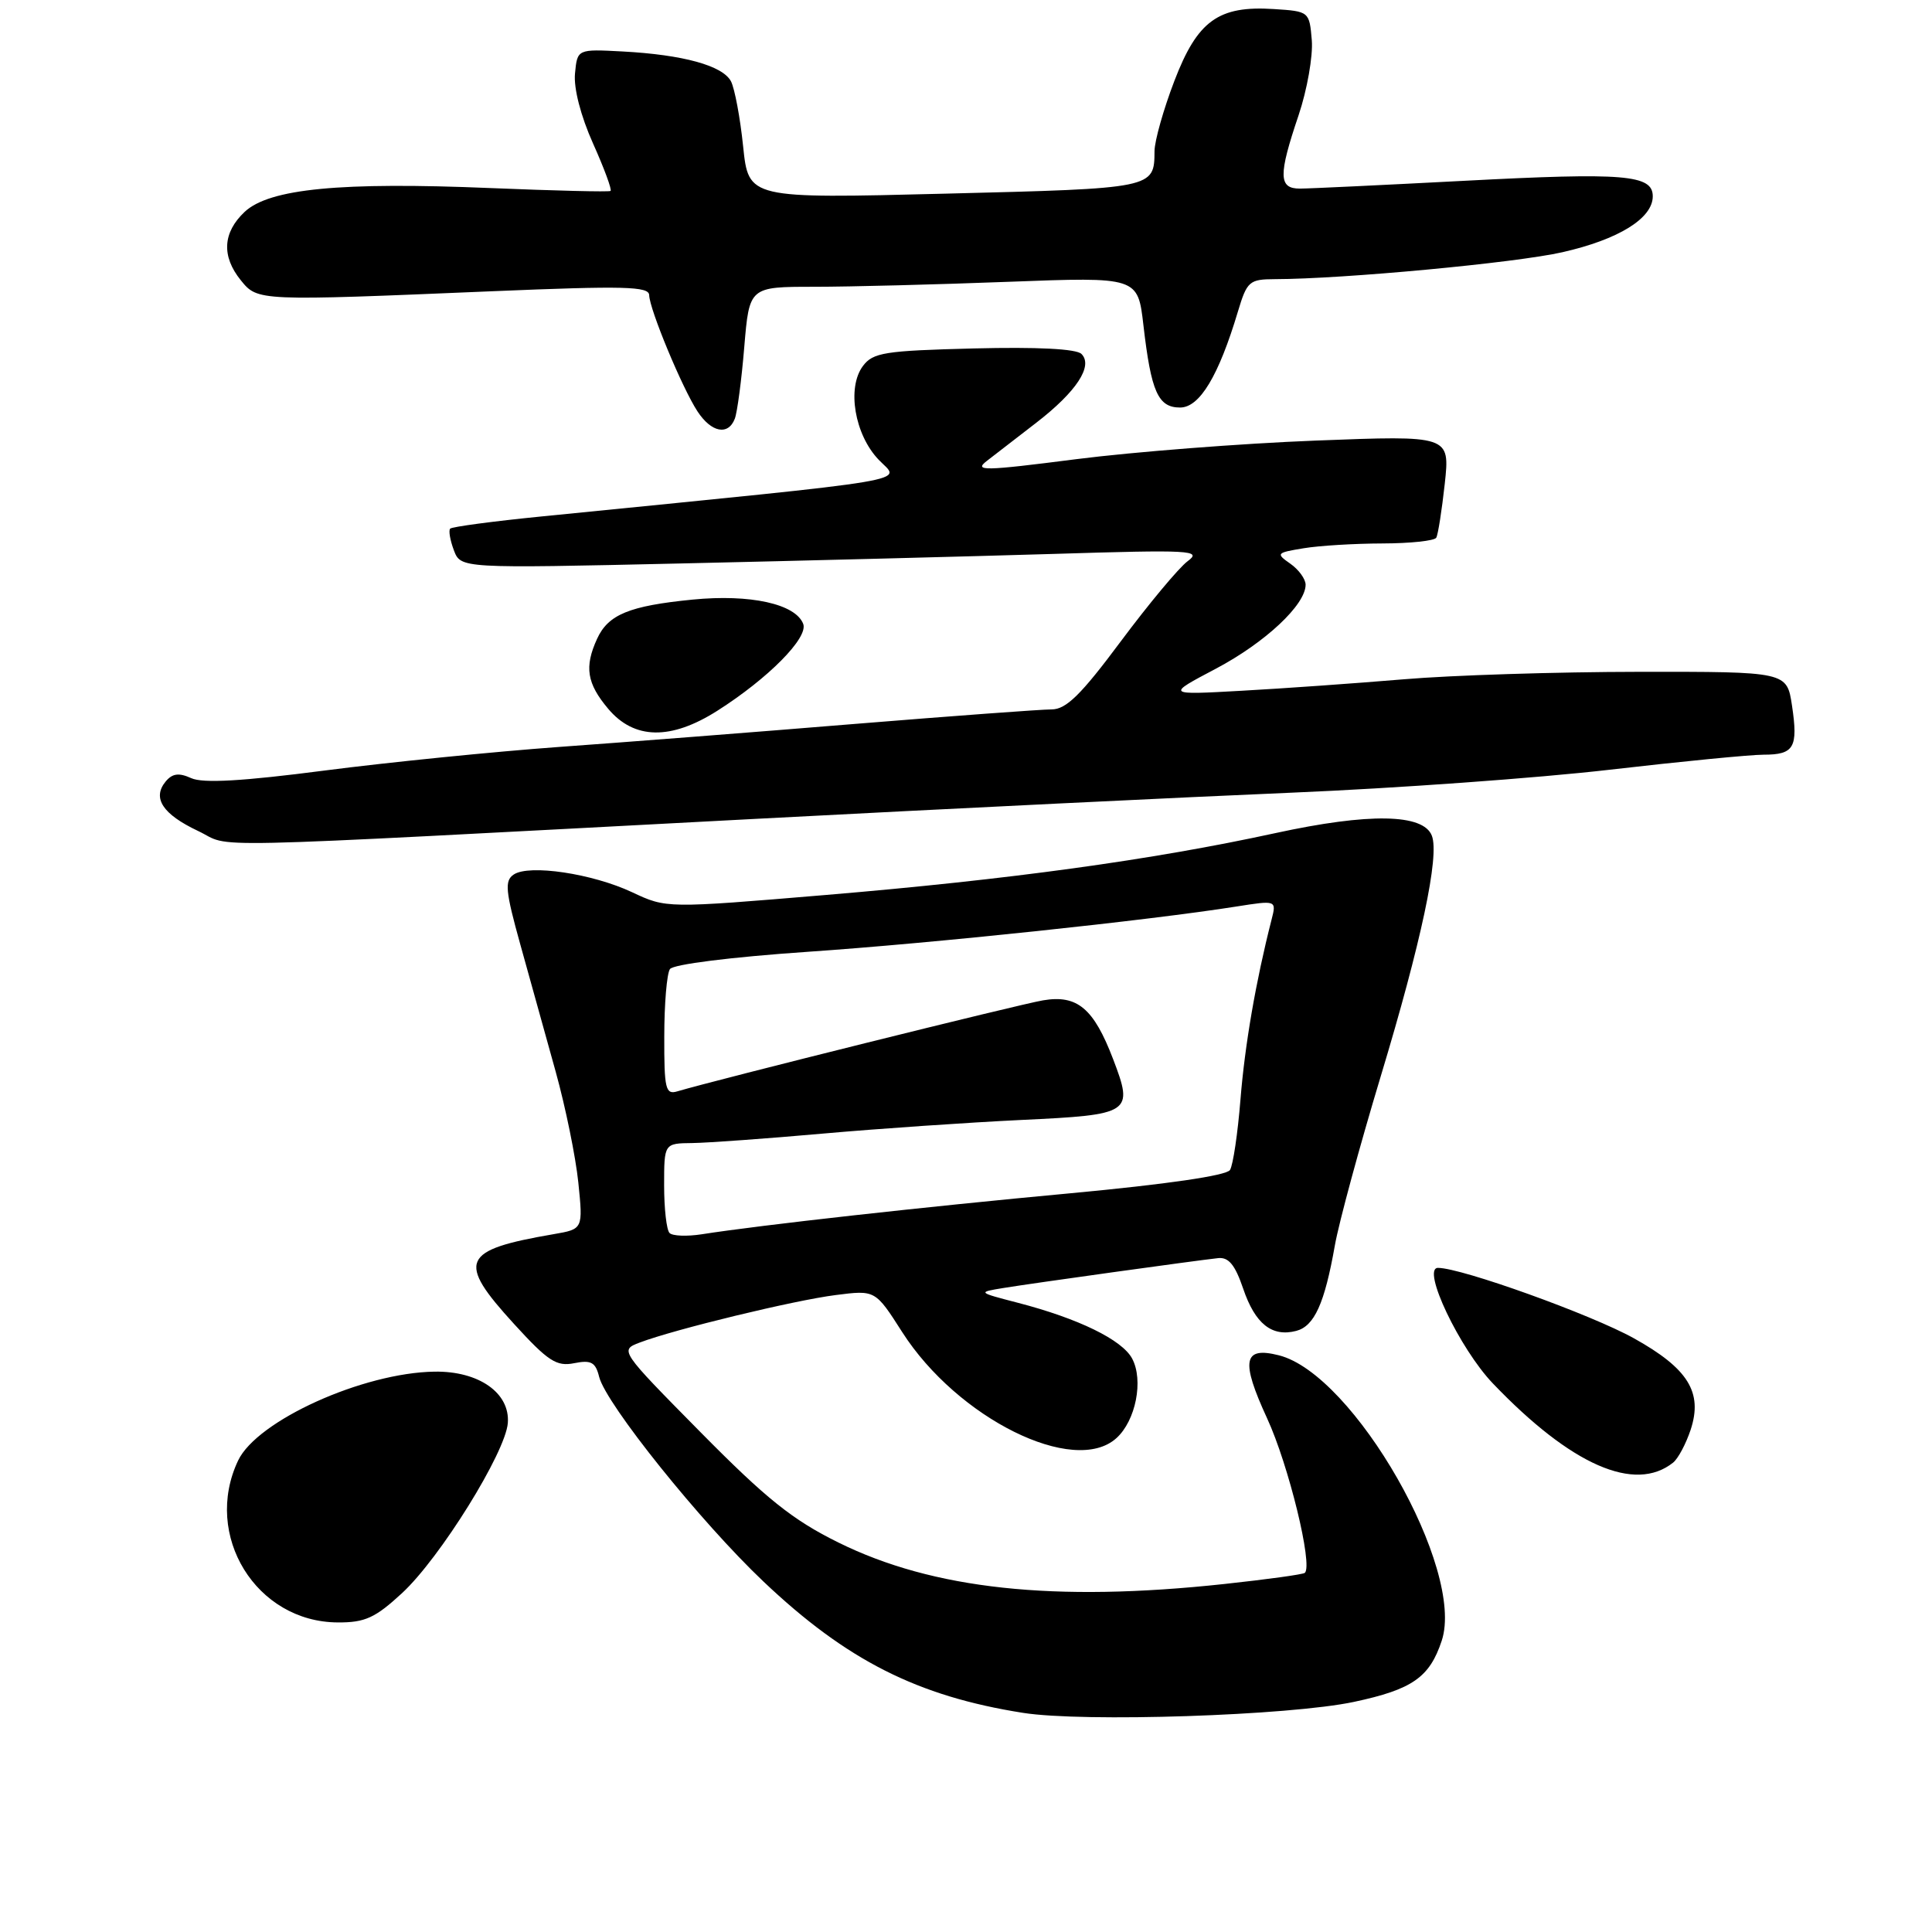 <?xml version="1.0" encoding="UTF-8" standalone="no"?>
<!DOCTYPE svg PUBLIC "-//W3C//DTD SVG 1.1//EN" "http://www.w3.org/Graphics/SVG/1.1/DTD/svg11.dtd" >
<svg xmlns="http://www.w3.org/2000/svg" xmlns:xlink="http://www.w3.org/1999/xlink" version="1.1" viewBox="0 0 256 256">
 <g >
 <path fill="currentColor"
d=" M 179.40 225.51 C 187.14 223.86 189.43 222.27 191.04 217.39 C 194.16 207.93 179.40 182.07 169.44 179.58 C 164.73 178.39 164.38 180.30 167.90 187.94 C 170.75 194.12 173.99 207.38 172.90 208.41 C 172.68 208.62 167.87 209.28 162.21 209.89 C 139.69 212.32 123.62 210.59 111.09 204.39 C 105.03 201.40 101.55 198.61 92.85 189.80 C 82.10 178.91 82.10 178.91 84.78 177.89 C 89.41 176.13 105.27 172.29 110.74 171.60 C 115.98 170.93 115.98 170.93 119.54 176.50 C 126.87 187.96 142.34 195.62 147.93 190.56 C 150.50 188.24 151.55 182.89 150.01 180.01 C 148.68 177.53 142.90 174.71 134.89 172.63 C 129.50 171.23 129.50 171.23 133.00 170.66 C 136.78 170.04 158.29 167.05 161.39 166.71 C 162.80 166.55 163.65 167.59 164.73 170.76 C 166.31 175.42 168.54 177.19 171.76 176.35 C 174.16 175.72 175.52 172.72 176.88 165.00 C 177.42 161.97 180.15 151.91 182.95 142.63 C 188.32 124.85 190.76 113.41 189.73 110.74 C 188.61 107.81 181.41 107.69 169.00 110.39 C 152.64 113.95 133.72 116.55 109.40 118.59 C 88.30 120.36 88.30 120.36 83.77 118.23 C 78.49 115.75 70.13 114.50 68.07 115.88 C 66.84 116.70 66.97 118.06 68.95 125.17 C 70.23 129.75 72.33 137.32 73.63 142.00 C 74.93 146.68 76.28 153.28 76.63 156.68 C 77.26 162.86 77.26 162.86 73.38 163.53 C 61.10 165.64 60.47 167.07 68.13 175.45 C 72.62 180.37 73.75 181.10 76.08 180.63 C 78.33 180.18 78.91 180.50 79.39 182.44 C 80.30 186.05 92.85 201.69 101.17 209.57 C 112.16 219.99 121.58 224.76 135.54 226.96 C 143.56 228.23 170.84 227.33 179.40 225.51 Z  M 53.27 211.10 C 58.30 206.46 66.99 192.47 67.29 188.55 C 67.59 184.57 63.44 181.66 57.58 181.75 C 48.08 181.89 34.06 188.24 31.55 193.53 C 26.85 203.44 33.94 214.94 44.77 214.98 C 48.36 215.00 49.72 214.38 53.27 211.10 Z  M 221.70 193.80 C 222.36 193.27 223.40 191.31 224.02 189.45 C 225.65 184.49 223.70 181.34 216.50 177.33 C 210.84 174.18 193.65 168.00 190.54 168.00 C 188.31 168.00 193.41 178.72 197.83 183.33 C 208.19 194.15 216.63 197.85 221.70 193.80 Z  M 100.00 108.51 C 125.58 107.16 157.63 105.60 171.23 105.03 C 184.83 104.46 203.73 103.10 213.23 102.00 C 222.73 100.90 231.94 100.00 233.69 100.00 C 237.73 100.00 238.28 99.05 237.45 93.50 C 236.77 89.00 236.77 89.00 217.14 89.02 C 206.34 89.03 192.32 89.47 186.00 90.01 C 179.68 90.54 170.00 91.23 164.50 91.53 C 154.50 92.09 154.50 92.09 161.12 88.60 C 167.64 85.15 173.00 80.14 173.00 77.48 C 173.00 76.73 172.09 75.47 170.97 74.69 C 169.04 73.34 169.12 73.24 172.72 72.65 C 174.80 72.30 179.51 72.02 183.19 72.01 C 186.87 72.00 190.07 71.66 190.31 71.25 C 190.55 70.84 191.05 67.62 191.44 64.09 C 192.13 57.69 192.13 57.69 174.32 58.38 C 164.52 58.76 150.26 59.87 142.63 60.84 C 130.32 62.42 128.98 62.44 130.78 61.06 C 131.89 60.20 134.84 57.92 137.33 56.00 C 142.64 51.90 144.88 48.48 143.30 46.90 C 142.62 46.22 137.45 45.96 129.04 46.17 C 117.22 46.47 115.68 46.71 114.34 48.50 C 112.19 51.38 113.24 57.60 116.44 60.93 C 119.30 63.93 122.95 63.32 71.78 68.43 C 65.34 69.07 59.88 69.80 59.65 70.05 C 59.42 70.30 59.64 71.58 60.14 72.91 C 61.05 75.32 61.05 75.32 90.28 74.66 C 106.35 74.30 128.50 73.73 139.50 73.40 C 157.87 72.83 159.33 72.91 157.37 74.36 C 156.20 75.23 152.22 80.01 148.52 84.97 C 143.23 92.08 141.27 94.00 139.34 94.00 C 137.98 94.00 126.21 94.87 113.19 95.93 C 100.16 97.00 82.53 98.37 74.00 98.98 C 65.47 99.60 51.53 101.00 43.01 102.10 C 32.10 103.52 26.88 103.81 25.34 103.11 C 23.71 102.37 22.85 102.48 21.96 103.54 C 20.14 105.74 21.54 107.88 26.23 110.10 C 31.08 112.38 23.52 112.54 100.00 108.51 Z  M 95.05 94.18 C 101.81 89.88 107.13 84.50 106.43 82.67 C 105.41 80.02 99.41 78.70 91.77 79.45 C 83.37 80.28 80.58 81.43 79.11 84.66 C 77.41 88.38 77.76 90.56 80.59 93.92 C 84.03 98.01 88.88 98.10 95.05 94.18 Z  M 97.37 55.47 C 97.69 54.63 98.26 50.36 98.62 45.97 C 99.29 38.00 99.29 38.00 107.89 38.00 C 112.63 38.00 124.21 37.70 133.63 37.34 C 150.77 36.69 150.77 36.69 151.51 43.10 C 152.53 51.93 153.45 54.00 156.37 54.00 C 158.96 54.00 161.48 49.81 164.04 41.25 C 165.23 37.28 165.55 37.00 168.91 36.99 C 178.02 36.97 200.83 34.83 207.03 33.42 C 214.48 31.73 219.00 28.93 219.00 26.01 C 219.00 23.15 215.26 22.84 193.97 23.96 C 183.26 24.52 173.49 24.99 172.25 24.99 C 169.41 25.00 169.37 23.25 172.07 15.27 C 173.20 11.91 173.99 7.44 173.82 5.33 C 173.50 1.53 173.47 1.50 168.80 1.20 C 161.44 0.72 158.66 2.74 155.60 10.75 C 154.17 14.48 152.99 18.66 152.98 20.02 C 152.95 24.97 152.95 24.97 125.28 25.66 C 99.19 26.32 99.19 26.32 98.47 19.41 C 98.08 15.61 97.35 11.73 96.86 10.78 C 95.77 8.70 90.53 7.25 82.50 6.82 C 76.50 6.50 76.50 6.50 76.19 9.74 C 76.00 11.69 76.95 15.37 78.58 19.01 C 80.07 22.33 81.11 25.16 80.90 25.30 C 80.68 25.45 73.53 25.27 65.00 24.92 C 45.12 24.09 35.70 25.00 32.42 28.07 C 29.51 30.81 29.33 33.95 31.91 37.14 C 34.15 39.90 34.13 39.90 65.25 38.59 C 82.72 37.86 86.00 37.94 86.02 39.11 C 86.06 40.98 90.39 51.41 92.42 54.51 C 94.26 57.32 96.50 57.75 97.37 55.47 Z  M 88.72 163.38 C 88.32 162.99 88.00 160.15 88.00 157.08 C 88.00 151.50 88.00 151.50 91.75 151.46 C 93.81 151.43 101.58 150.87 109.00 150.21 C 116.42 149.55 128.27 148.74 135.32 148.40 C 149.93 147.71 150.23 147.51 147.49 140.33 C 144.92 133.61 142.75 131.78 138.21 132.55 C 135.05 133.08 94.92 143.07 89.75 144.61 C 88.19 145.08 88.00 144.30 88.02 137.32 C 88.02 133.02 88.36 129.01 88.77 128.41 C 89.19 127.78 96.83 126.82 107.00 126.12 C 123.58 124.99 152.21 121.96 163.82 120.12 C 169.15 119.28 169.15 119.28 168.48 121.89 C 166.40 130.03 164.95 138.45 164.37 145.67 C 164.01 150.16 163.39 154.37 162.98 155.03 C 162.52 155.77 154.62 156.92 141.88 158.11 C 122.58 159.90 100.74 162.33 92.97 163.55 C 91.03 163.85 89.11 163.78 88.72 163.38 Z "/>
</g>
</svg>